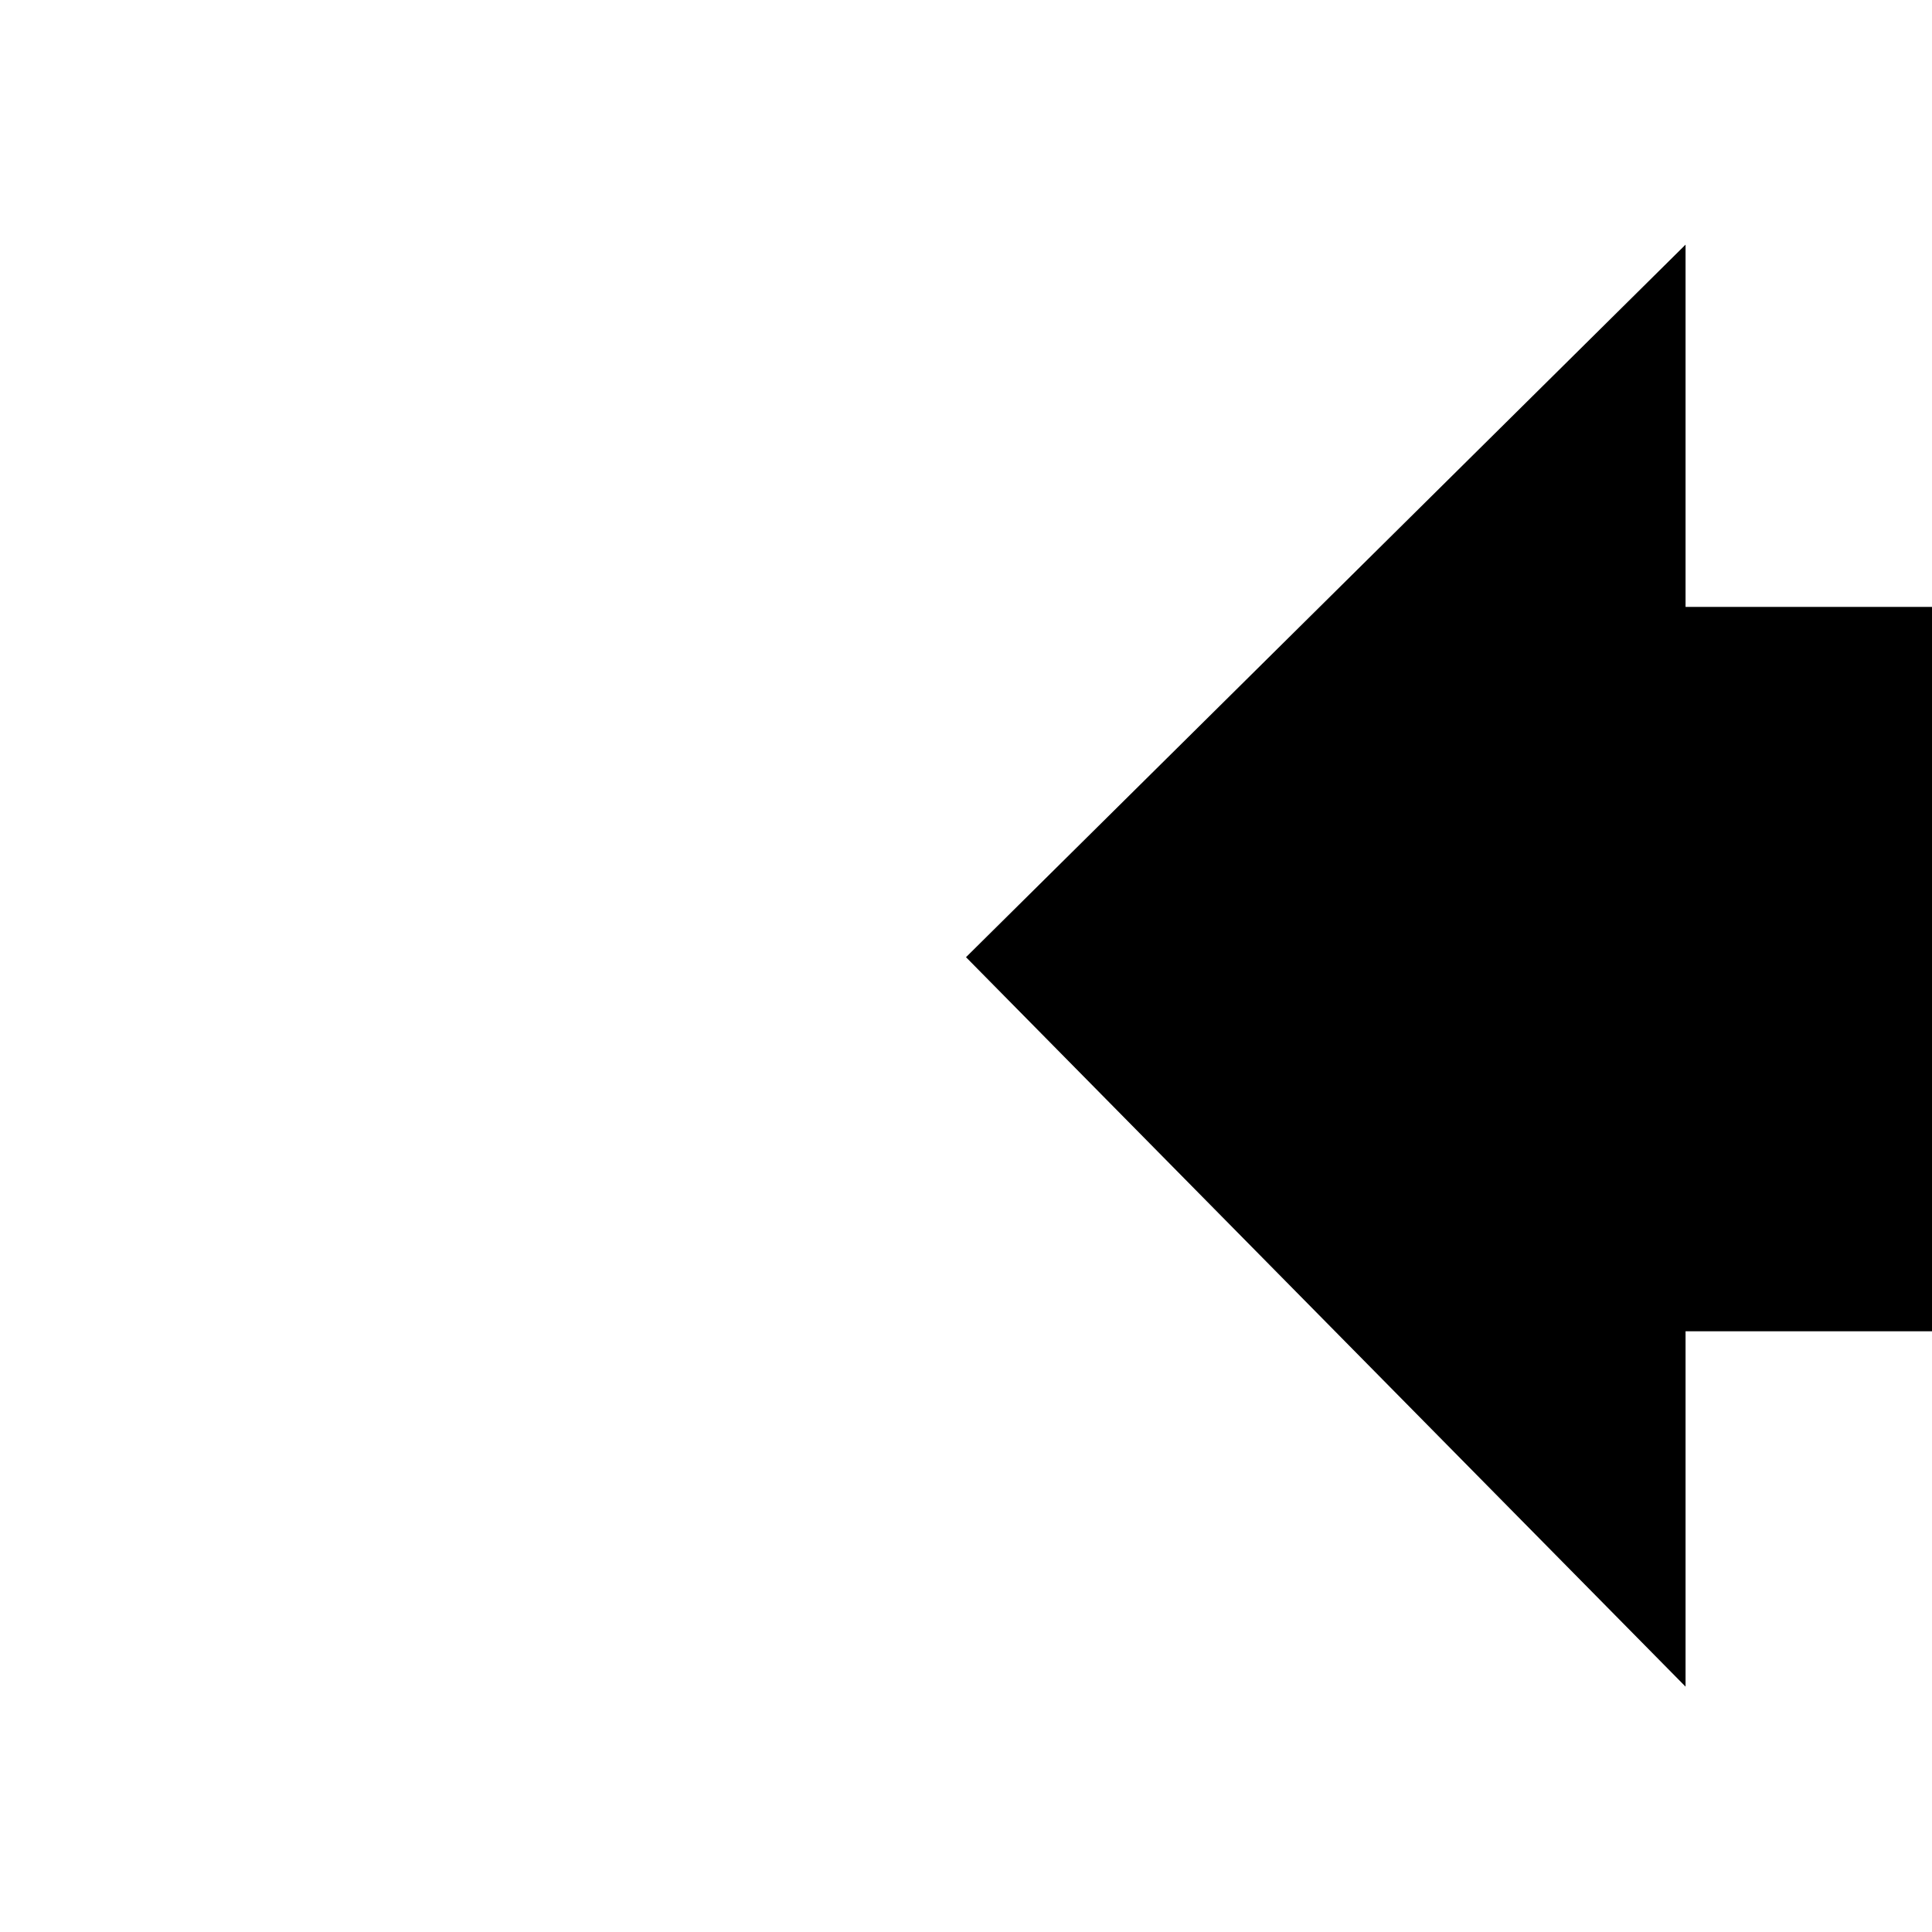 <!-- Generated by IcoMoon.io -->
<svg version="1.1" xmlns="http://www.w3.org/2000/svg" width="64" height="64" viewBox="0 0 64 64">
<title>untitled25</title>
<path d="M64 20.104h-8.164v-12l-23.836 23.604 23.836 24.164v-11.772h8.164z"></path>
</svg>
